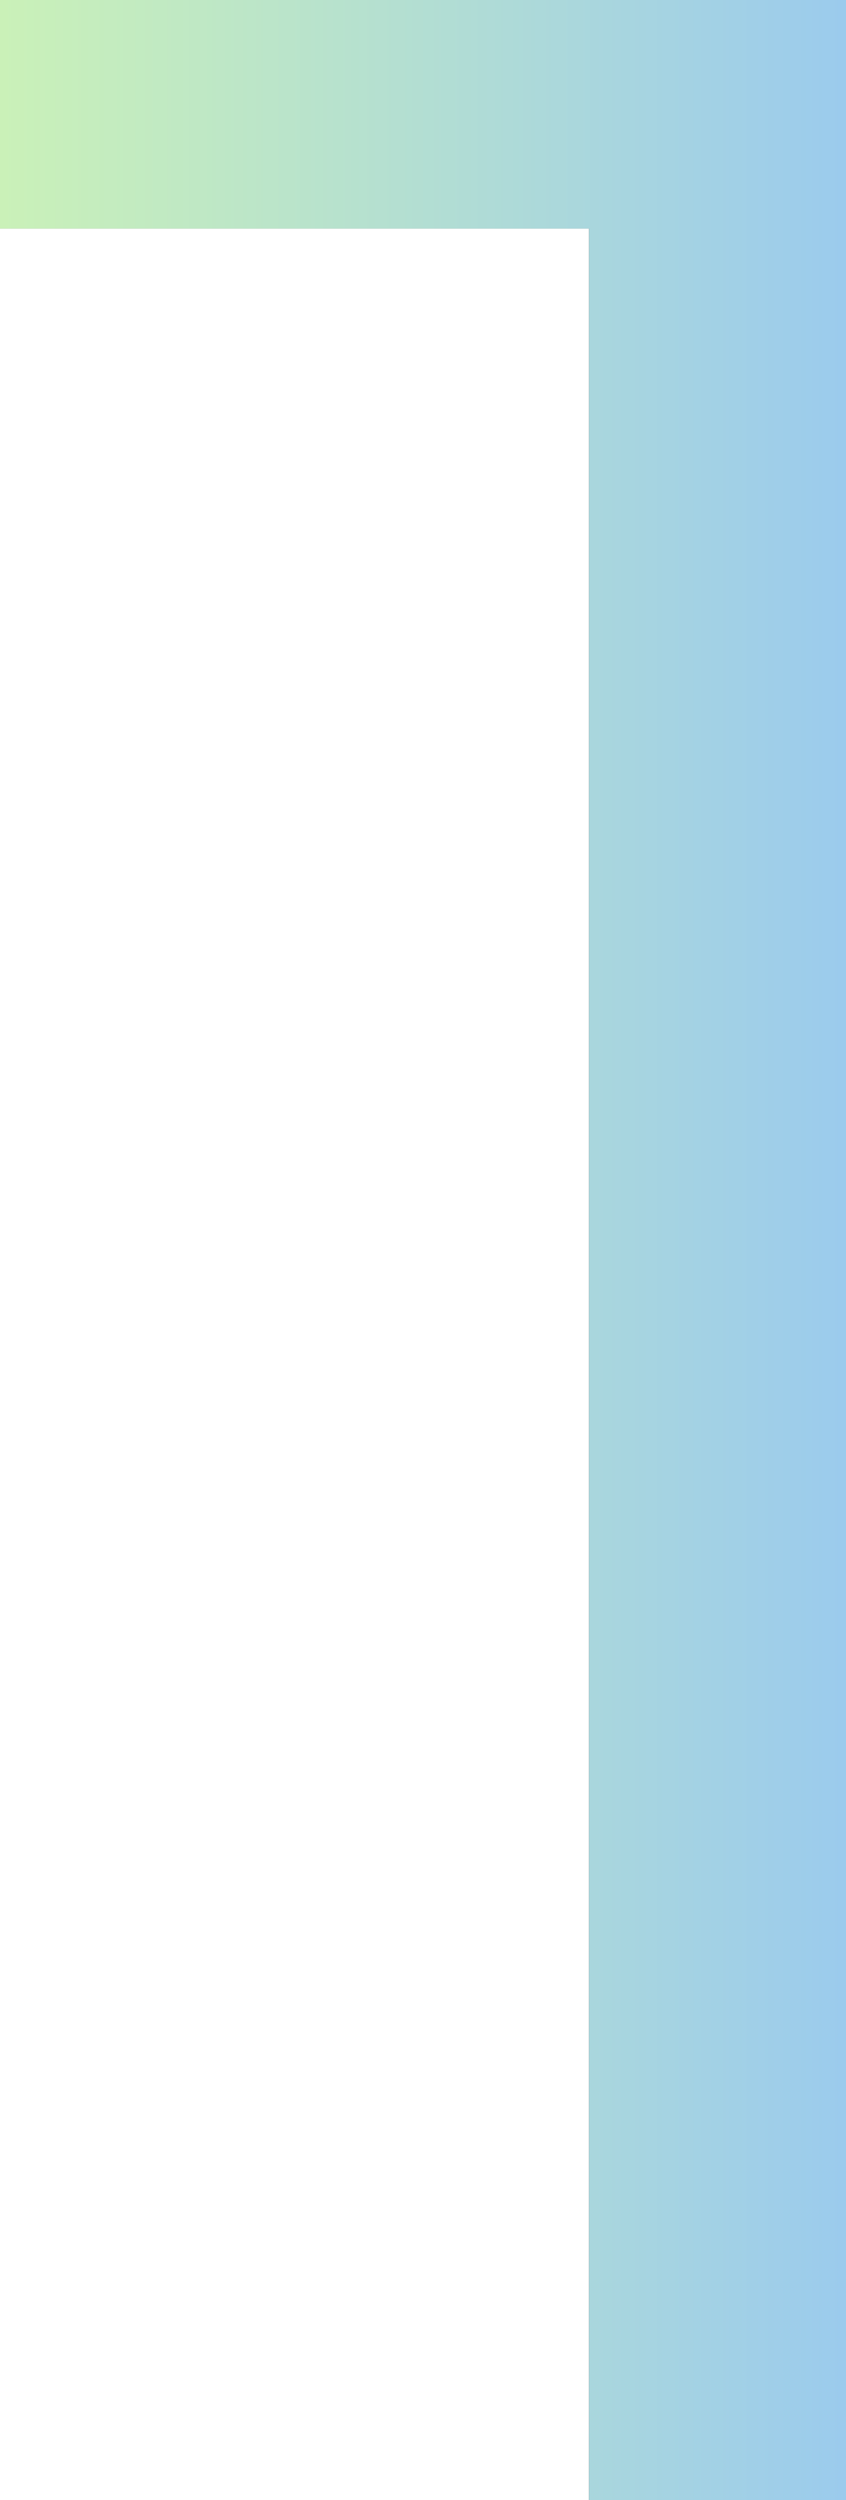 <?xml version="1.0" encoding="UTF-8"?>
<svg id="Layer_2" data-name="Layer 2" xmlns="http://www.w3.org/2000/svg" xmlns:xlink="http://www.w3.org/1999/xlink" viewBox="0 0 342.97 1013">
  <defs>
    <style>
      .cls-1 {
        fill: url(#New_Gradient_Swatch_2);
      }
    </style>
    <linearGradient id="New_Gradient_Swatch_2" data-name="New Gradient Swatch 2" x1="4130" y1="5226.5" x2="4472.97" y2="5226.5" gradientTransform="translate(-4130 -4720)" gradientUnits="userSpaceOnUse">
      <stop offset="0" stop-color="#caf1b8"/>
      <stop offset="1" stop-color="#9bcbed"/>
      <stop offset="1" stop-color="#98c9f0"/>
    </linearGradient>
  </defs>
  <g id="Layer_2-2" data-name="Layer 2">
    <g>
      <path d="m238.78,1013V43.42l46.31,49.2H0V0h342.97v1013h-104.2Z"/>
      <path class="cls-1" d="m238.78,1013V43.42l46.31,49.2H0V0h342.97v1013h-104.2Z"/>
    </g>
  </g>
</svg>